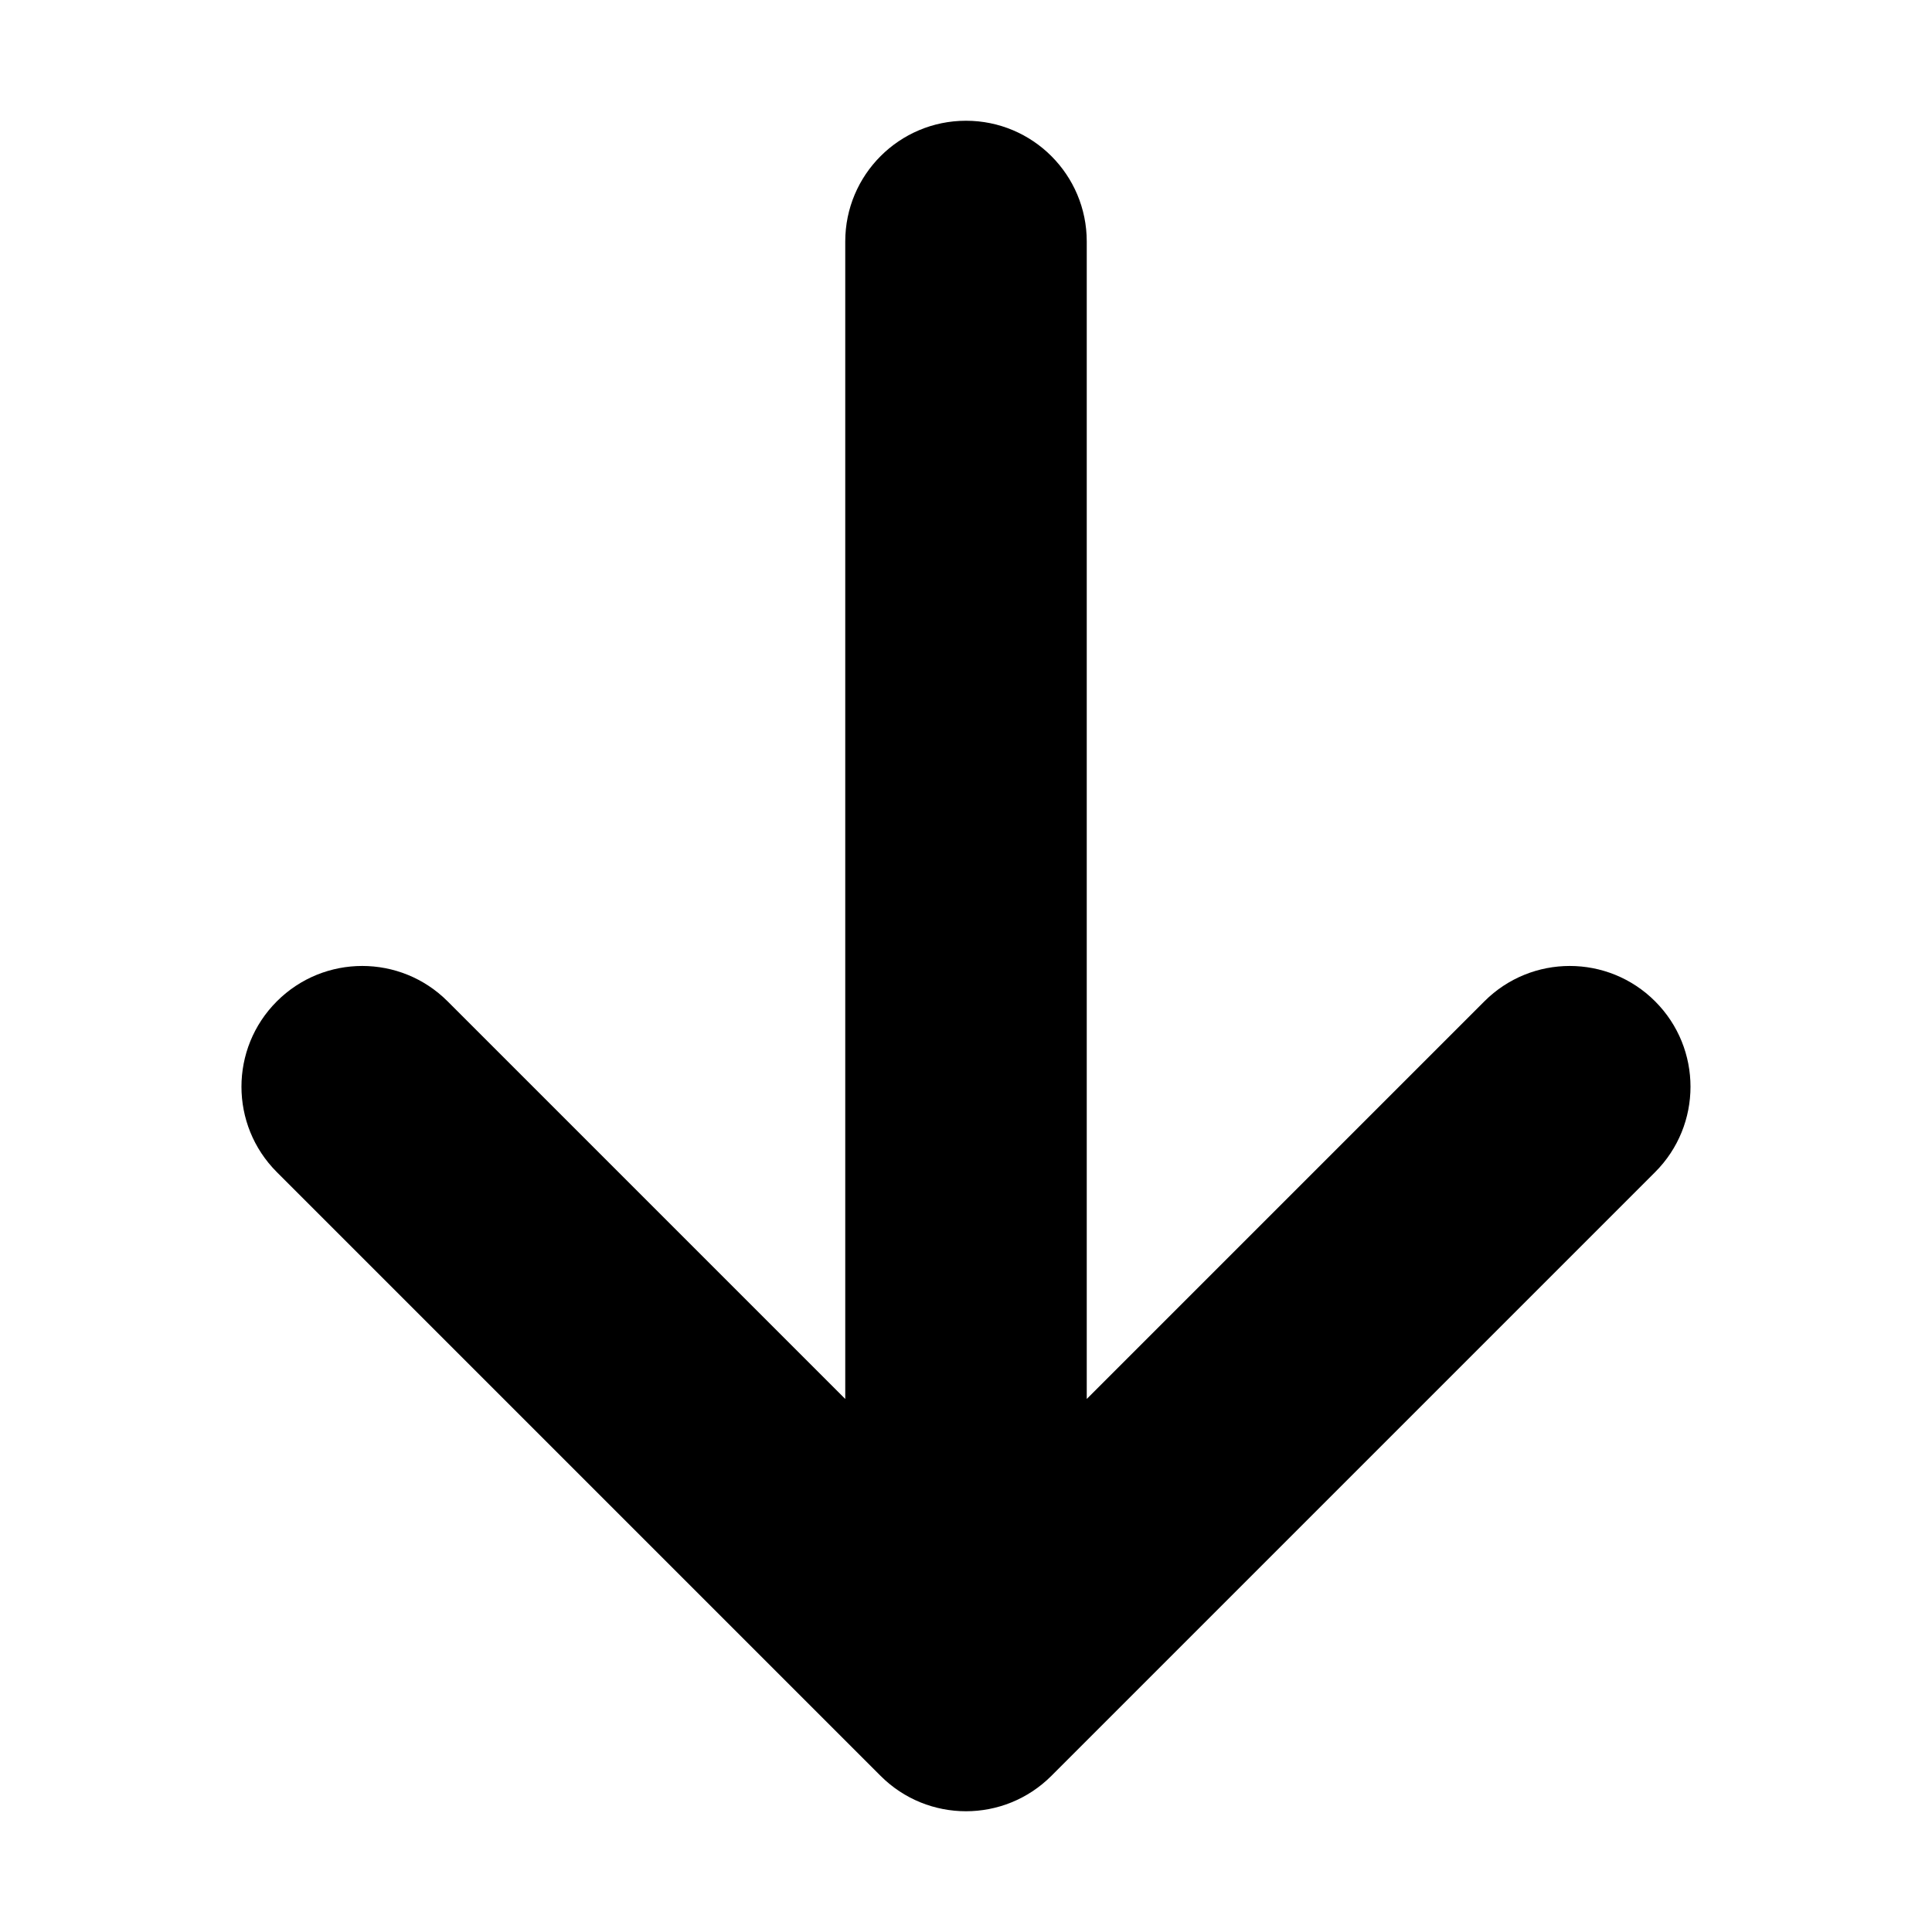 <!-- Generated by IcoMoon.io -->
<svg version="1.1" xmlns="http://www.w3.org/2000/svg" width="48" height="48" viewBox="0 0 48 48"><title>arrow-down2</title>
<path d="M41.121 29.121l-15 15c-1.172 1.172-3.071 1.172-4.243 0l-15-15c-1.172-1.172-1.172-3.071 0-4.243s3.071-1.172 4.243 0l9.879 9.879v-28.757c0-1.657 1.343-3 3-3s3 1.343 3 3v28.757l9.879-9.879c0.586-0.586 1.354-0.879 2.121-0.879s1.536 0.293 2.121 0.879c1.172 1.172 1.172 3.071 0 4.243z"></path>
</svg>
